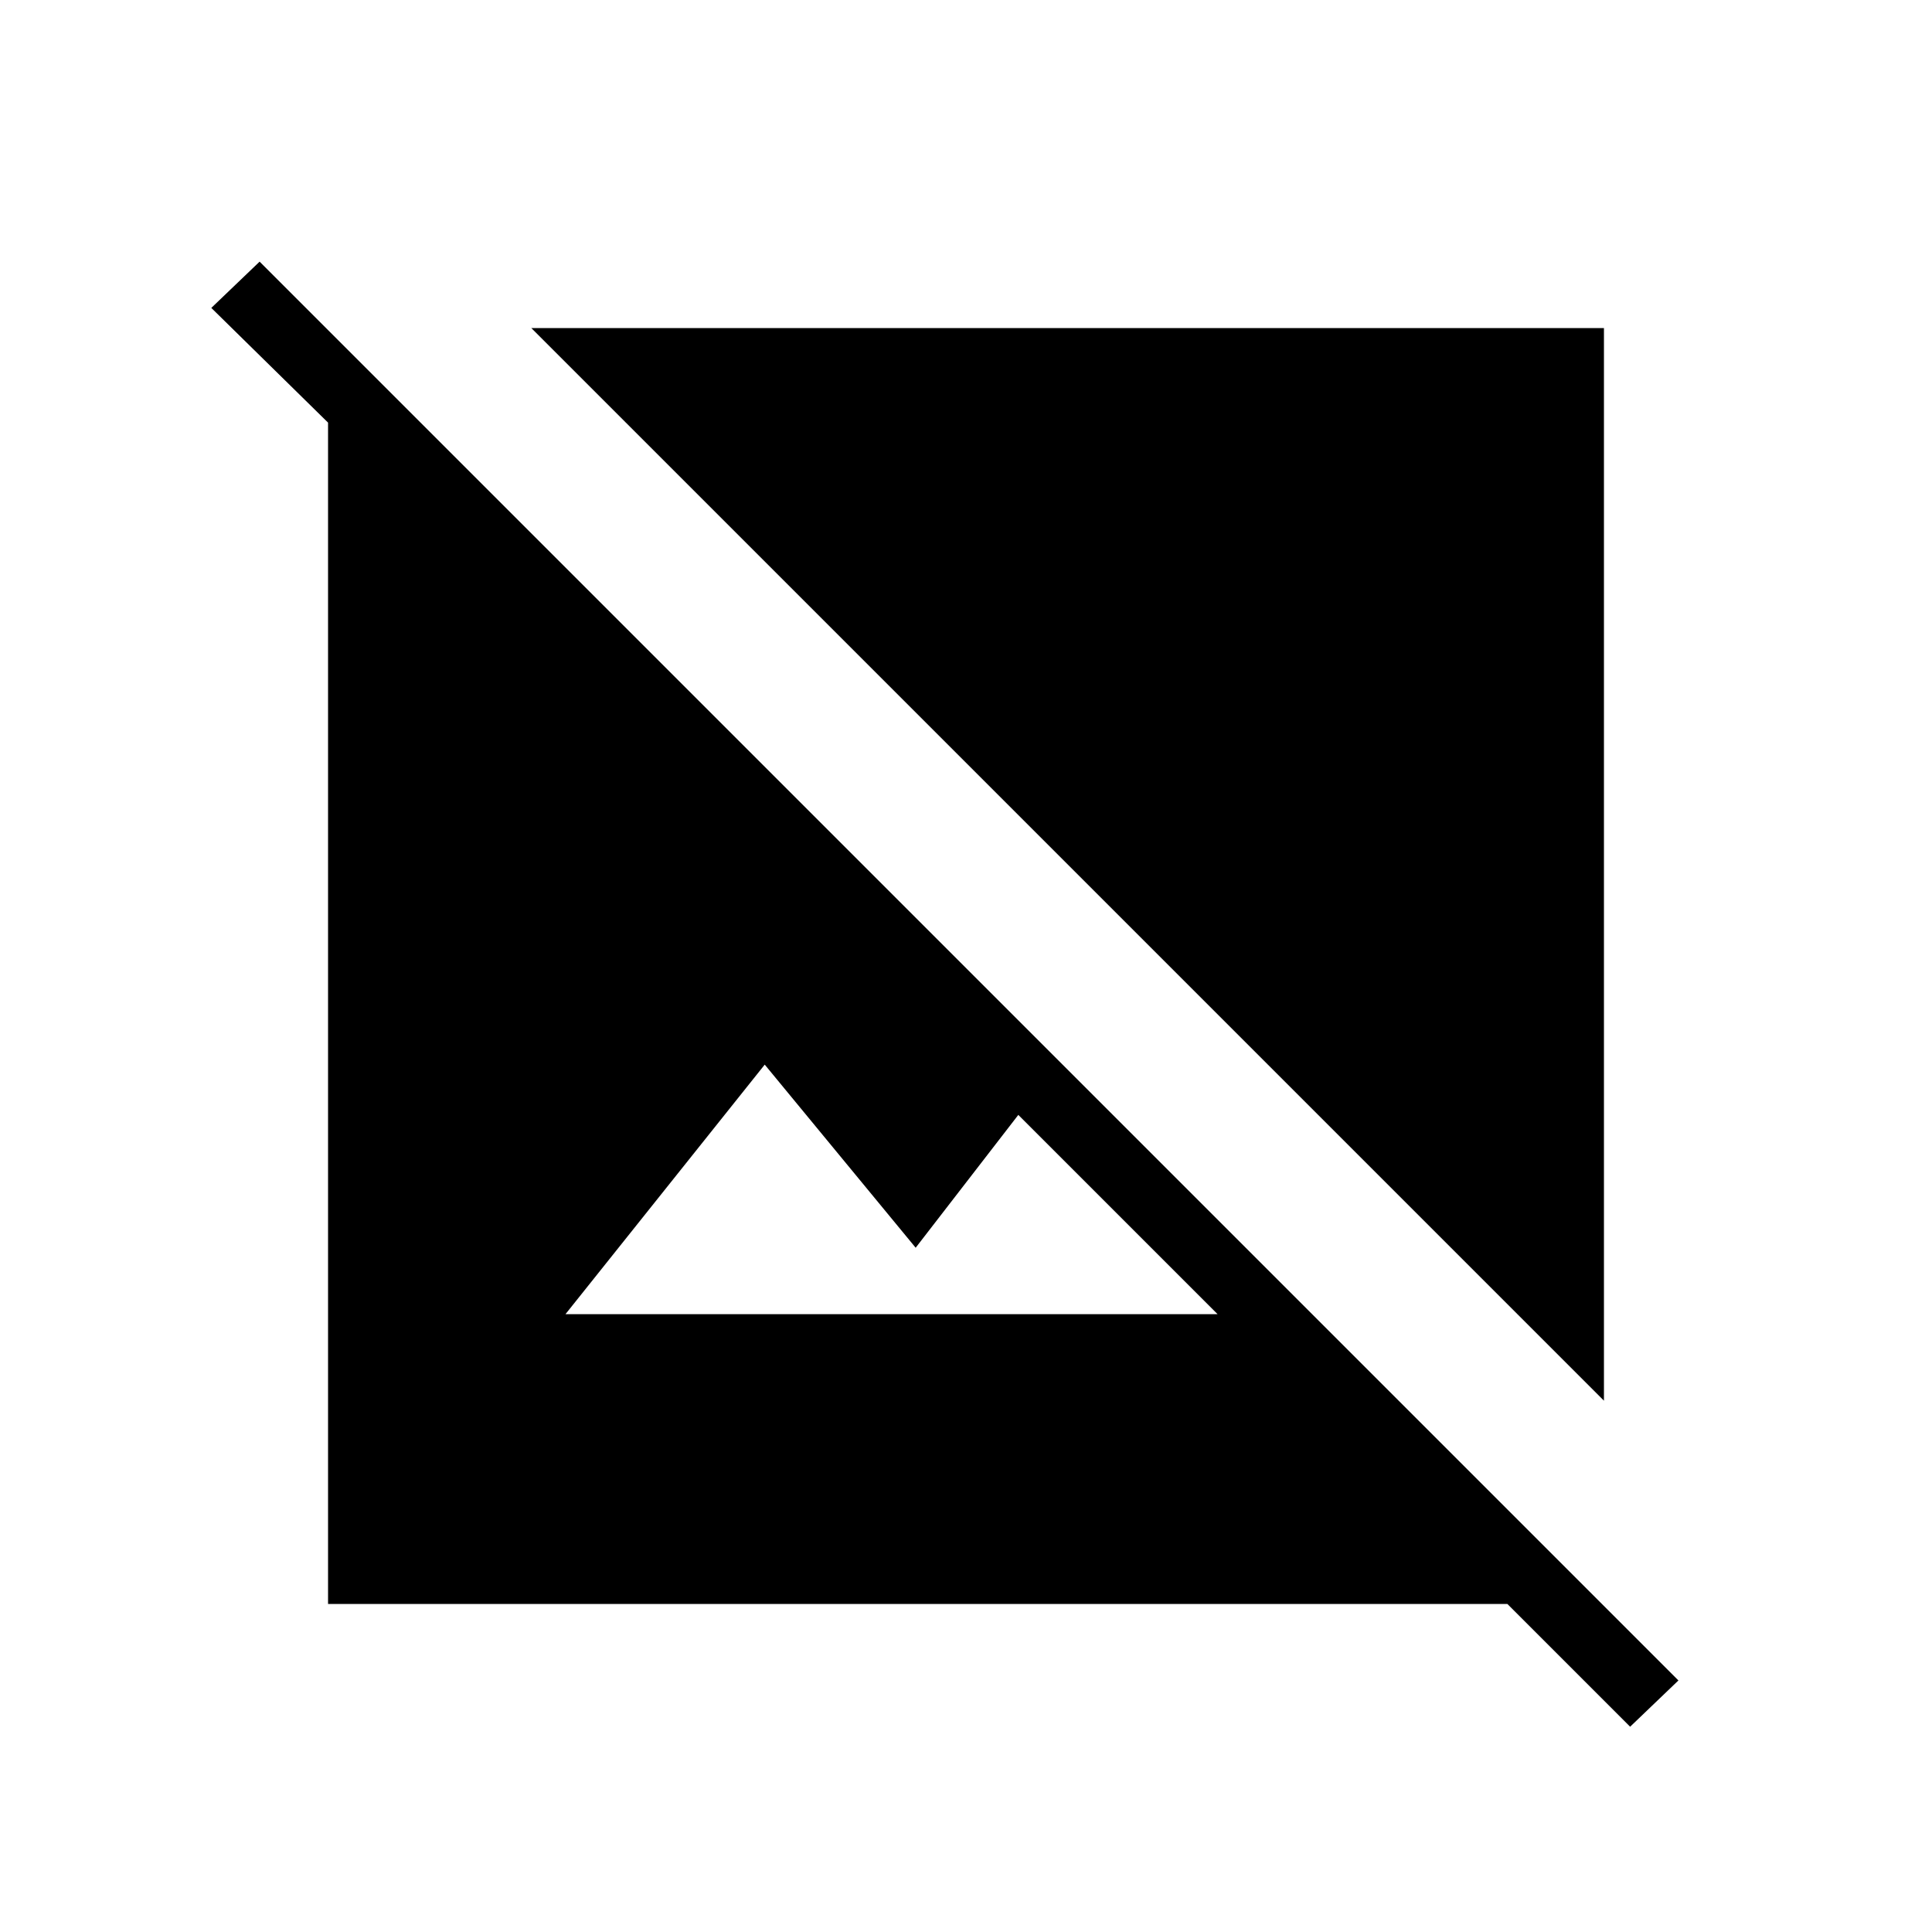 <svg xmlns="http://www.w3.org/2000/svg" height="40" width="40"><path d="m33.75 35.75-2.542-2.542H6.792V8.75L4.375 6.375l1-.958L34.75 34.792Zm-22.042-8.542h13.5l-4.125-4.125-2.125 2.75-3.125-3.791ZM33.208 29 11 6.792h22.208Z"/></svg>